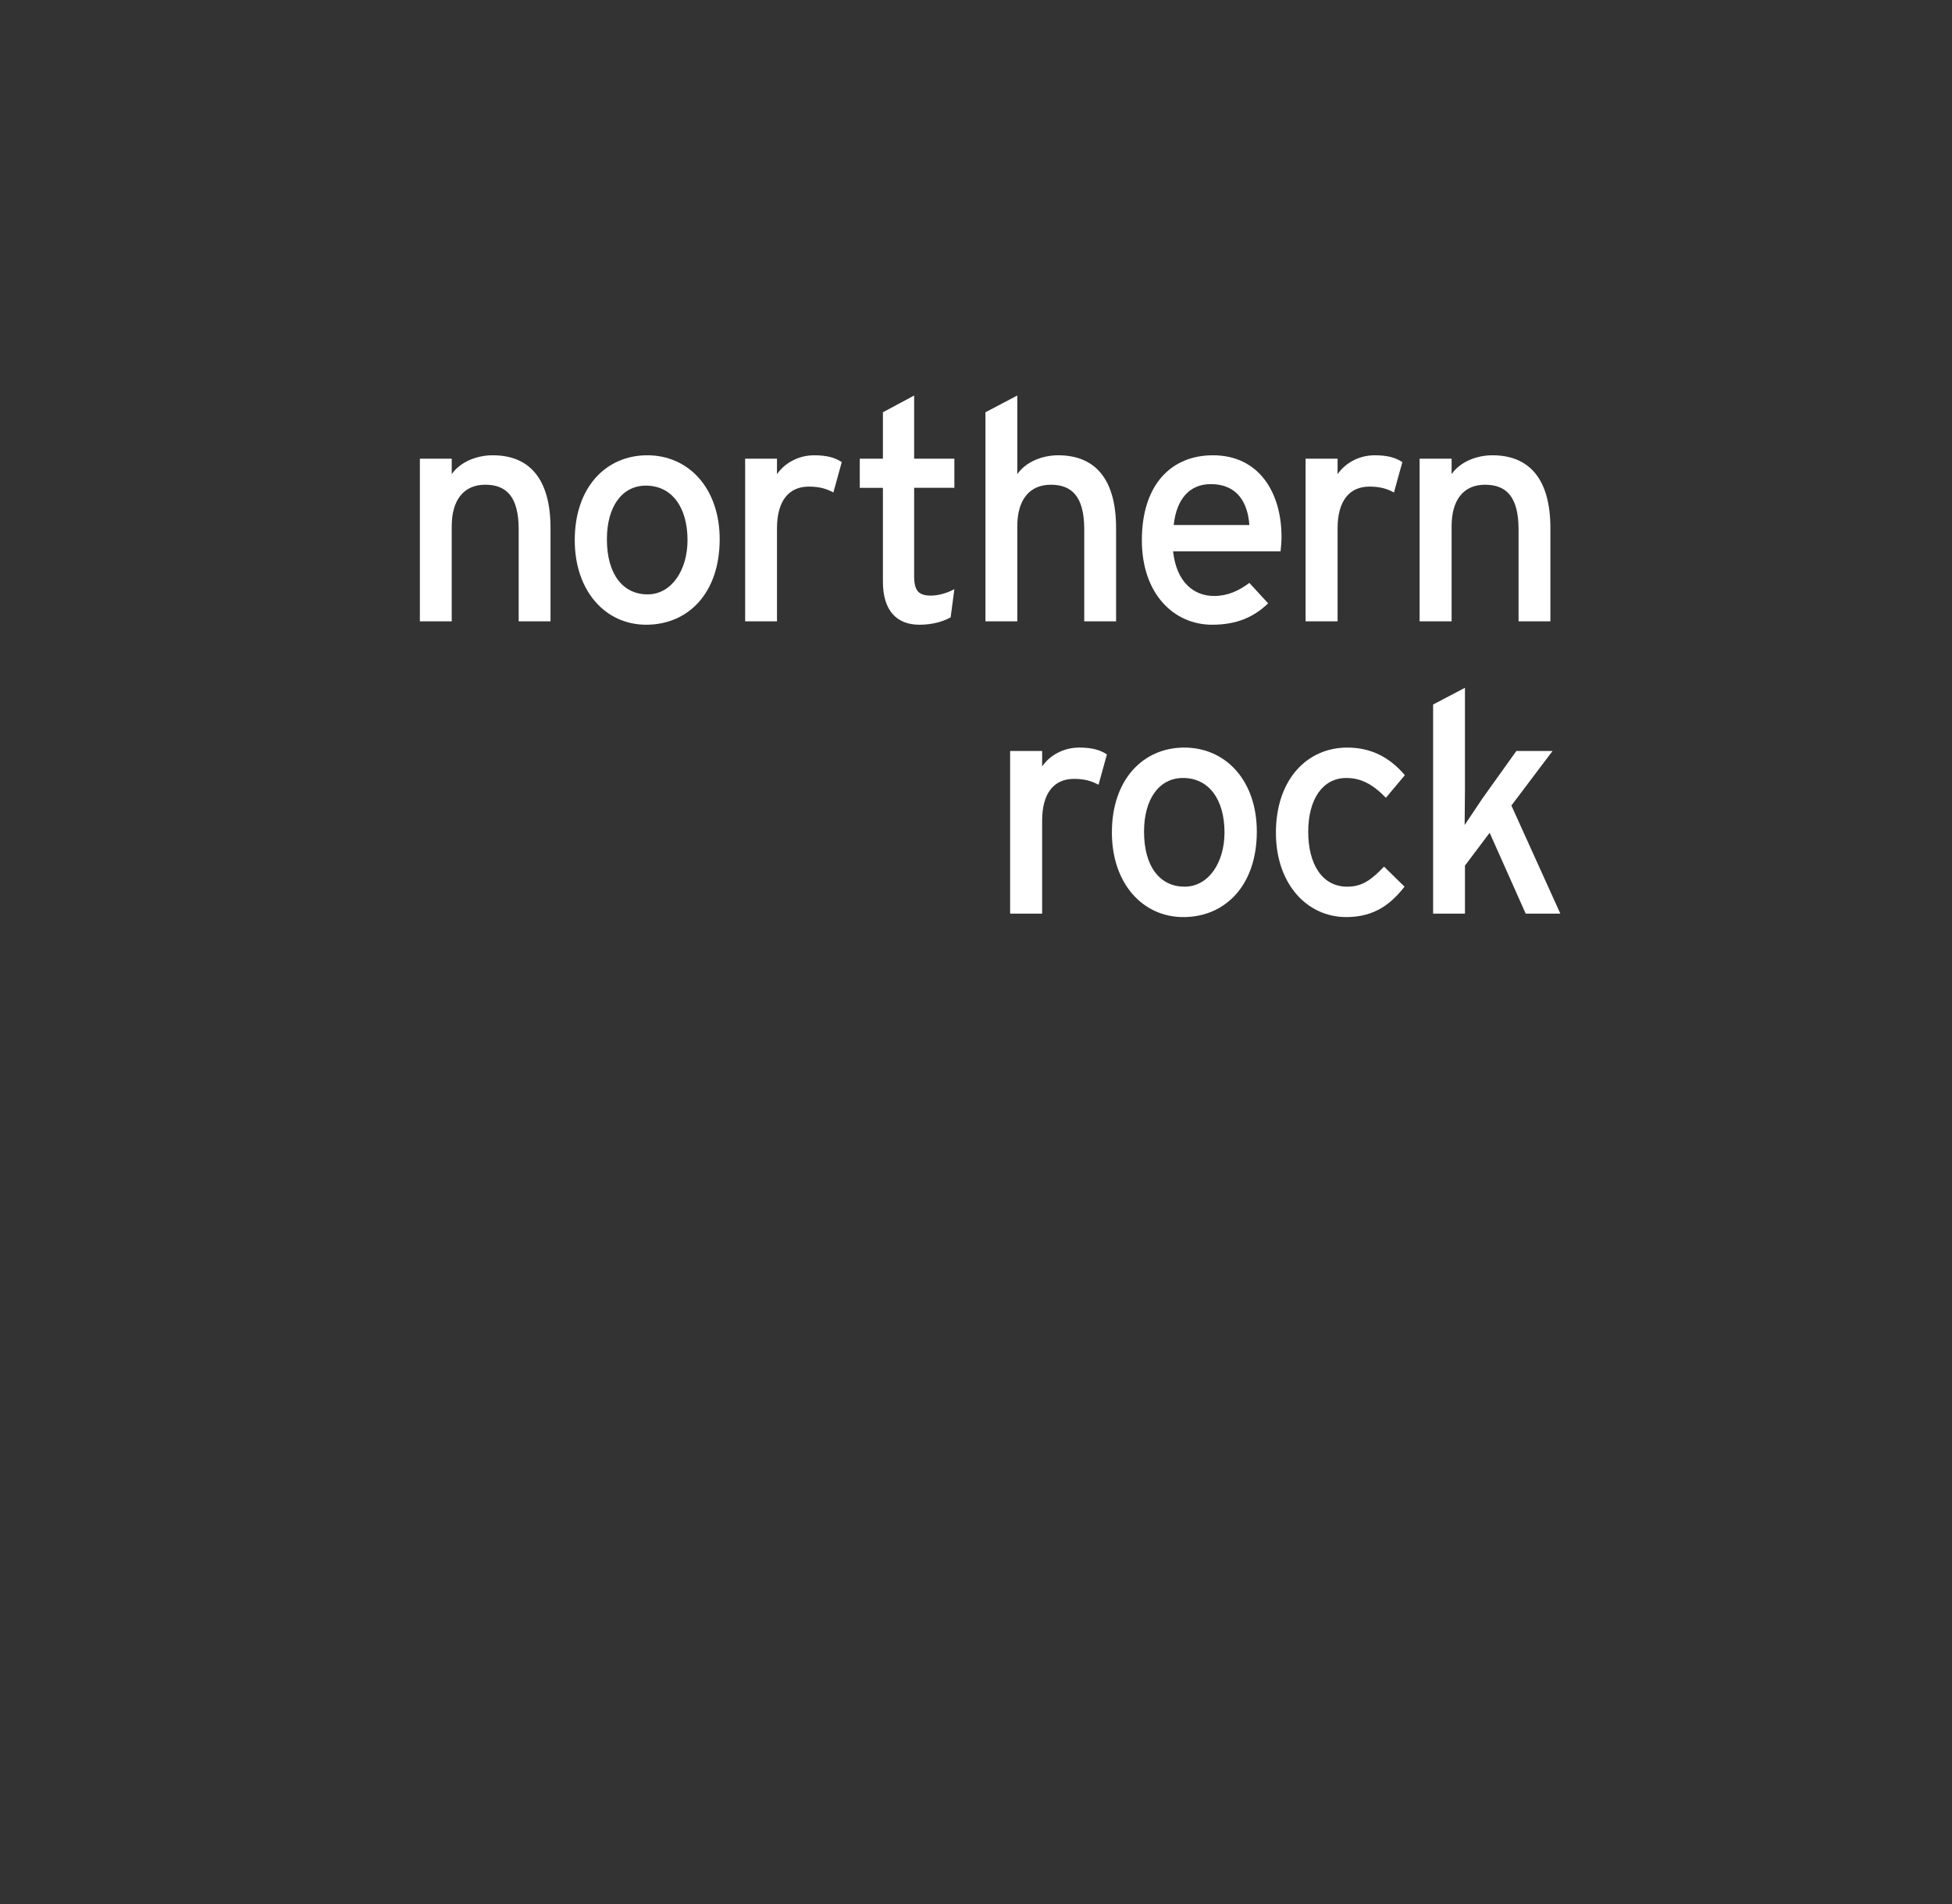 <svg xmlns="http://www.w3.org/2000/svg" width="373.8" height="364.6" style="background-color:#eb008c"><rect width="100%" height="100%" fill="#333333" stroke="none"/><g fill="#fff"><path d="M211.97 144.438c-1.249-.836-2.796-1.312-5.295-1.312-3.094 0-5.711 1.544-7.109 3.623v-2.975h-6.128v31.141h6.128v-17.788c0-5.277 2.261-8.008 6.098-8.008 2.023 0 3.391.419 4.7 1.127l1.606-5.809"/><path d="M240.674 159.207c0-9.727-5.919-16.081-13.891-16.081-7.823 0-13.861 6.053-13.861 16.256 0 9.724 5.86 16.197 13.683 16.197 8.002 0 14.07-6.053 14.07-16.372zm-6.187.175c0 5.693-3.004 10.375-7.645 10.375s-7.764-3.73-7.764-10.551c0-6.169 2.856-10.259 7.466-10.259 4.938 0 7.942 4.09 7.942 10.435" fill-rule="evenodd"/><path d="M269.022 148.412c-2.915-3.439-6.485-5.286-11.036-5.286-7.585 0-13.653 5.994-13.653 16.313 0 9.727 5.89 16.14 13.475 16.14 5.622 0 8.715-2.731 11.155-5.821l-3.926-3.846c-2.439 2.543-4.164 3.846-7.05 3.846-4.849 0-7.466-4.382-7.466-10.494 0-6.342 2.826-10.316 7.288-10.316 2.796 0 5.057 1.184 7.585 3.787l3.629-4.322m29.774 26.503l-9.37-20.694 7.883-10.447h-6.931l-6.485 9.075-3.421 5.101.059-6.633V131.68l-6.098 3.207v40.029h6.098v-9.191l4.73-6.285 6.901 15.477h6.633m-193.375-55.959v-17.847c0-9.191-3.837-13.945-11.065-13.945-3.213 0-6.306 1.359-7.853 3.614v-2.963h-6.098v31.141h6.098v-18.207c0-5.045 2.32-7.948 6.425-7.948 4.016 0 6.395 2.255 6.395 8.54v17.615h6.098"/><path d="M137.814 103.237c0-9.727-5.919-16.072-13.861-16.072-7.853 0-13.891 6.053-13.891 16.256 0 9.727 5.86 16.185 13.683 16.185 8.031 0 14.07-6.041 14.07-16.369zm-6.157.184c0 5.693-3.034 10.375-7.645 10.375-4.64 0-7.793-3.739-7.793-10.56 0-6.172 2.856-10.262 7.466-10.262 4.938 0 7.972 4.09 7.972 10.447" fill-rule="evenodd"/><path d="M161.194 88.469c-1.249-.827-2.796-1.303-5.295-1.303-3.064 0-5.681 1.547-7.109 3.614v-2.963h-6.098v31.141h6.098v-17.791c0-5.274 2.261-8.005 6.098-8.005 2.023 0 3.391.408 4.7 1.127l1.606-5.821m21.565 24.318c-1.13.651-2.885 1.243-4.492 1.243-2.261 0-3.213-.824-3.213-3.727V93.395h7.704v-5.577h-7.704V75.723l-5.979 3.207v8.888h-4.432v5.577h4.432v17.975c0 5.577 2.677 8.237 6.99 8.237 2.439 0 4.521-.592 5.979-1.416l.714-5.405m30.967 6.172v-17.847c0-9.191-3.837-13.945-11.095-13.945-3.183 0-6.276 1.359-7.823 3.614V75.723l-6.098 3.207v40.029h6.098v-18.207c0-5.045 2.32-7.948 6.425-7.948 4.016 0 6.395 2.255 6.395 8.54v17.615h6.098"/><path d="M245.404 102.77c0-8.424-4.283-15.605-13.118-15.605-8.061 0-13.624 5.693-13.624 16.256 0 10.319 6.157 16.185 13.445 16.185 4.759 0 8.002-1.475 10.738-4.09l-3.599-3.915c-2.082 1.547-4.164 2.499-6.782 2.499-3.778 0-7.169-2.555-7.823-8.54h20.584c.059-.663.178-1.675.178-2.79zm-6.157-2.255H224.76c.535-4.982 3.034-7.829 7.109-7.829 5.057 0 7.079 3.555 7.377 7.829" fill-rule="evenodd"/><path d="M268.546 88.469c-1.249-.827-2.796-1.303-5.295-1.303-3.094 0-5.681 1.547-7.109 3.614v-2.963h-6.128v31.141h6.128v-17.791c0-5.274 2.261-8.005 6.098-8.005 2.023 0 3.391.408 4.7 1.127l1.606-5.821m28.348 30.49v-17.847c0-9.191-3.867-13.945-11.095-13.945-3.213 0-6.276 1.359-7.823 3.614v-2.963h-6.128v31.141h6.128v-18.207c0-5.045 2.29-7.948 6.395-7.948 4.045 0 6.425 2.255 6.425 8.54v17.615h6.098"/></g></svg>
